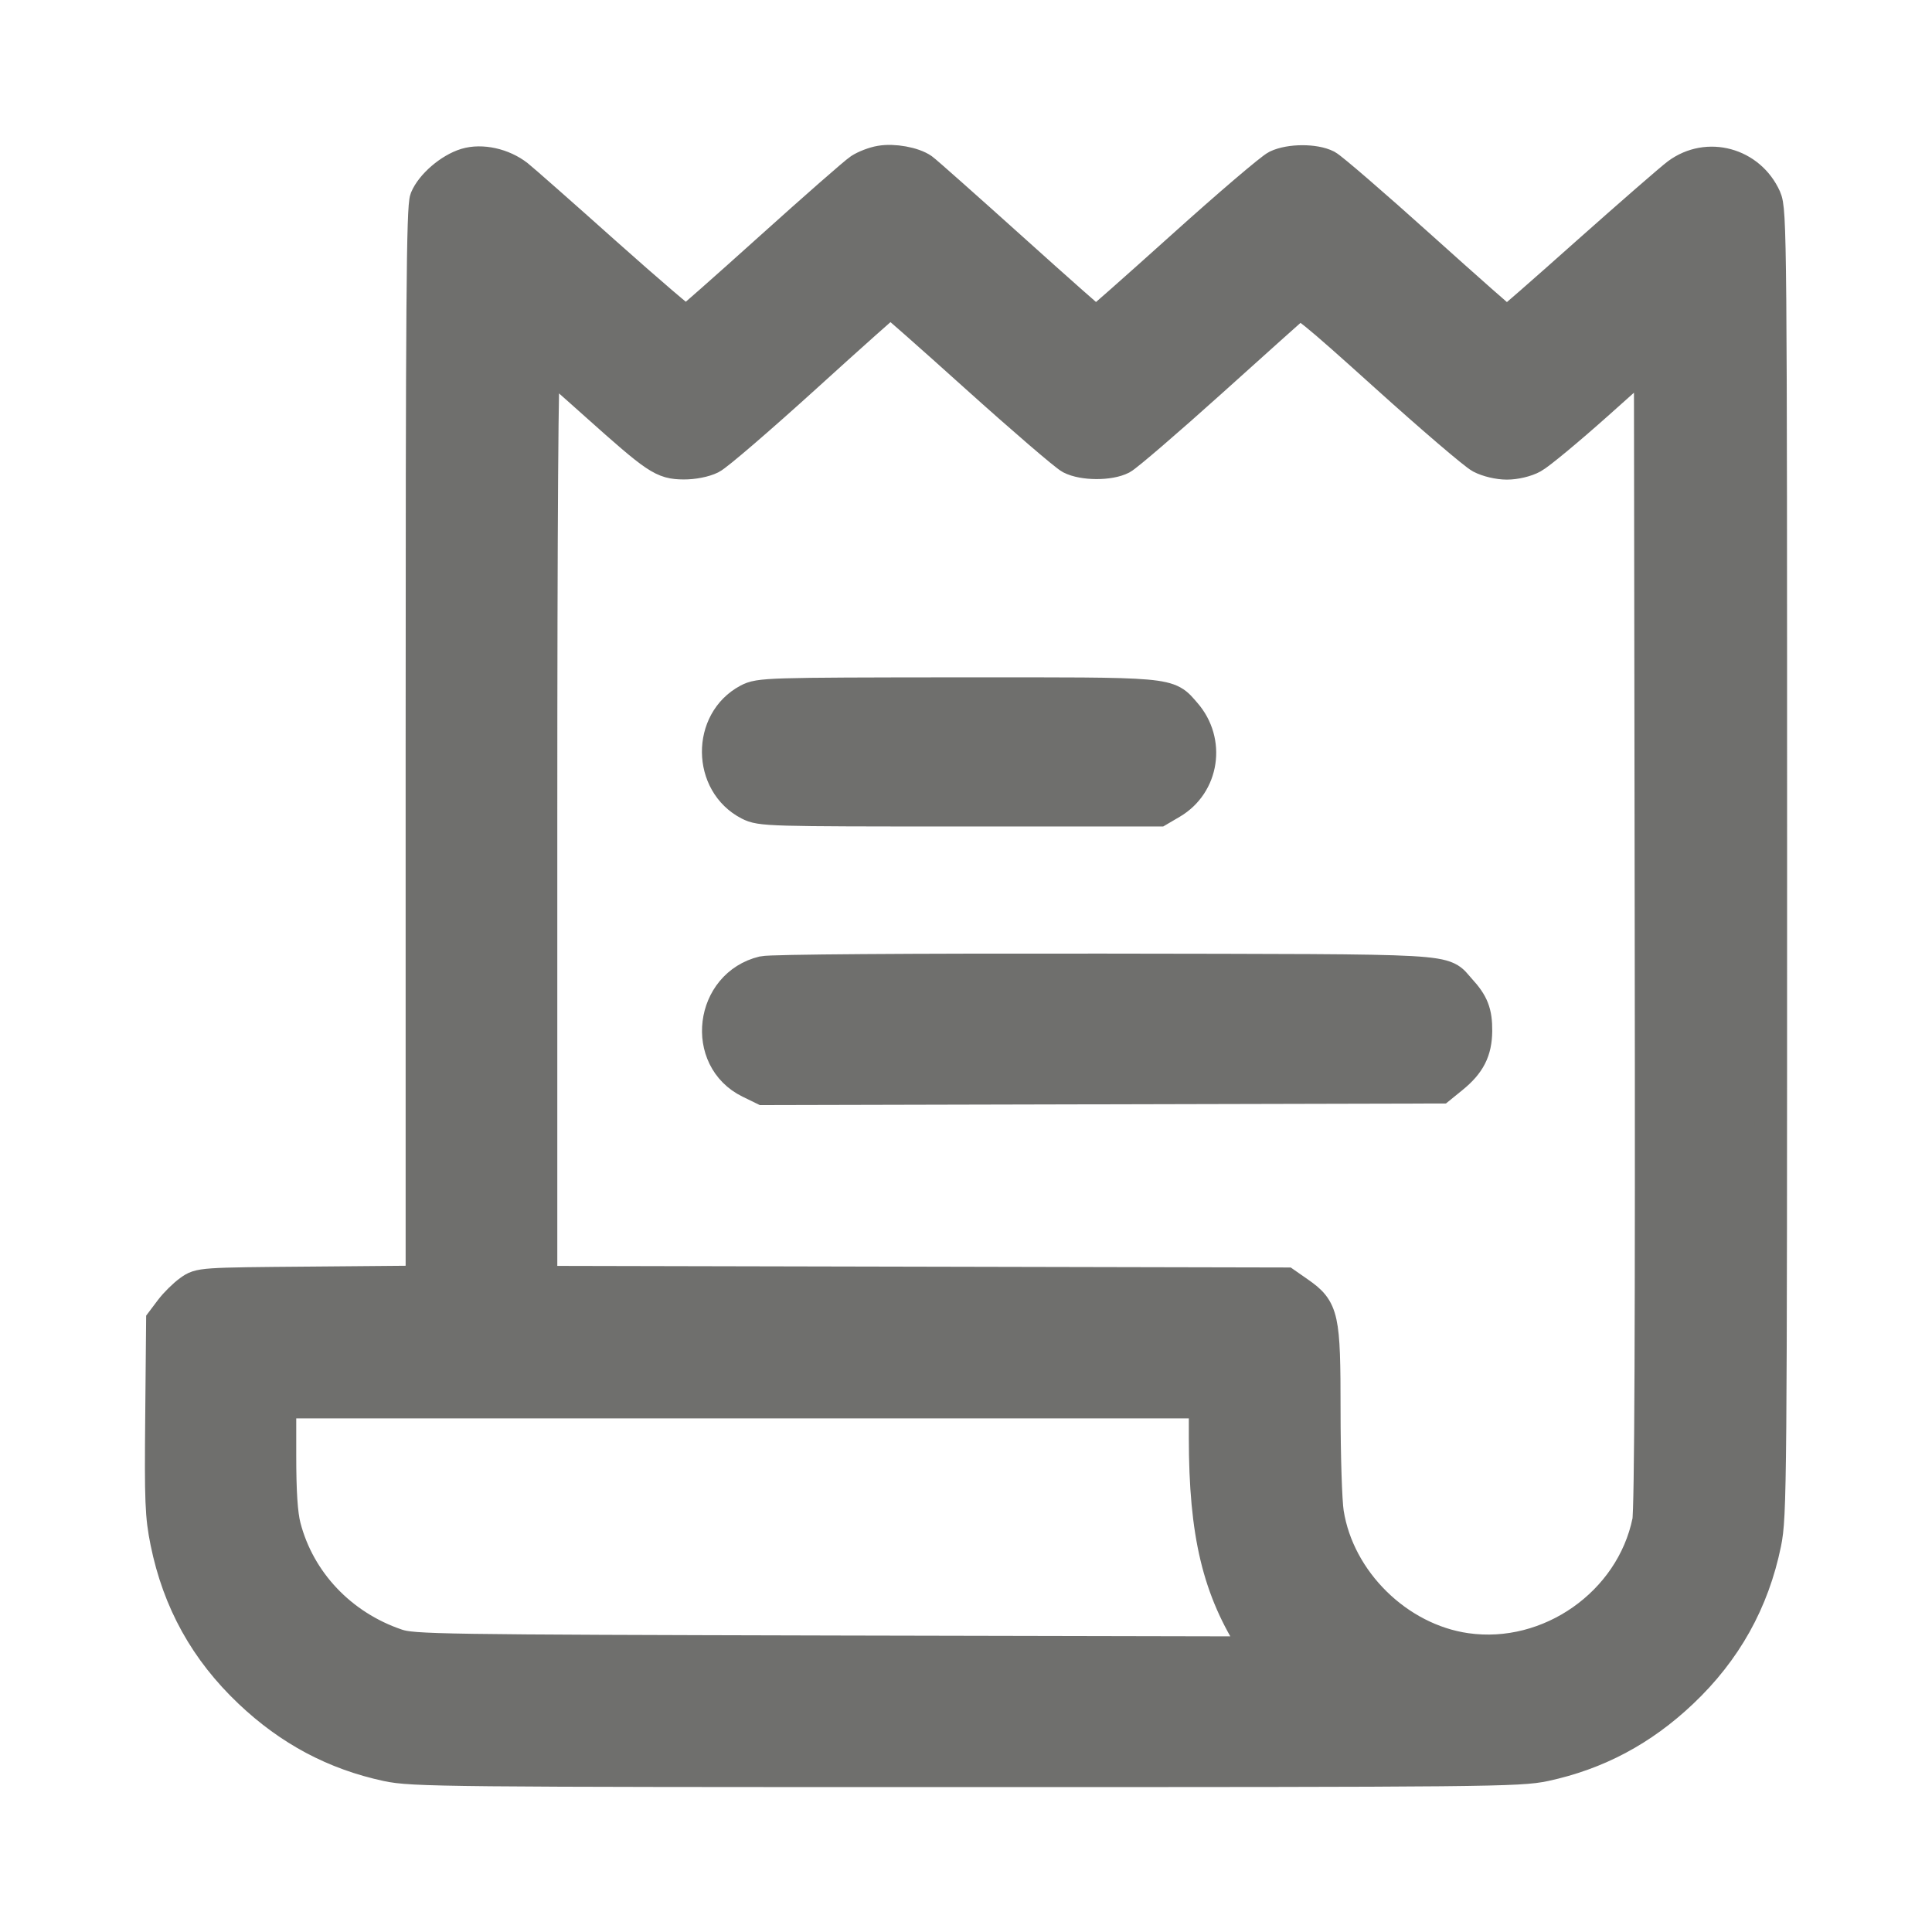 <svg width="24" height="24" viewBox="0 0 24 24" fill="none" xmlns="http://www.w3.org/2000/svg">
<mask id="path-1-outside-1_6880_535814" maskUnits="userSpaceOnUse" x="1" y="1" width="22" height="22" fill="black">
<rect fill="white" x="1" y="1" width="22" height="22"/>
<path fill-rule="evenodd" clip-rule="evenodd" d="M10.937 2.009C10.858 2.022 10.744 2.066 10.683 2.106C10.622 2.146 10.119 2.587 9.565 3.086C9.011 3.585 8.543 3.998 8.526 4.004C8.509 4.01 8.057 3.623 7.521 3.145C6.986 2.667 6.495 2.234 6.43 2.183C6.248 2.041 5.984 1.982 5.788 2.041C5.591 2.101 5.362 2.297 5.291 2.468C5.248 2.573 5.239 3.751 5.239 9.258V15.922L3.861 15.934C2.492 15.945 2.483 15.946 2.357 16.037C2.287 16.087 2.181 16.191 2.122 16.269L2.015 16.411L2.004 17.599C1.994 18.645 2.001 18.832 2.067 19.156C2.217 19.894 2.555 20.503 3.102 21.021C3.6 21.493 4.157 21.789 4.809 21.929C5.122 21.996 5.527 22 11.998 22C18.47 22 18.875 21.996 19.188 21.929C19.84 21.789 20.397 21.493 20.895 21.021C21.438 20.507 21.779 19.896 21.928 19.17C21.997 18.831 22 18.462 22 10.716C22 2.943 21.997 2.611 21.928 2.458C21.735 2.03 21.212 1.888 20.84 2.163C20.759 2.223 20.253 2.664 19.715 3.142C19.178 3.621 18.73 4.013 18.719 4.013C18.708 4.013 18.225 3.587 17.646 3.066C17.067 2.545 16.543 2.093 16.482 2.061C16.333 1.984 16.023 1.985 15.861 2.063C15.789 2.098 15.258 2.551 14.682 3.07C14.106 3.588 13.626 4.013 13.615 4.013C13.605 4.013 13.132 3.595 12.565 3.084C11.998 2.574 11.5 2.132 11.459 2.103C11.348 2.025 11.101 1.98 10.937 2.009ZM12.129 4.683C12.706 5.202 13.233 5.655 13.3 5.69C13.456 5.771 13.782 5.772 13.935 5.693C13.999 5.659 14.501 5.228 15.05 4.734C15.598 4.24 16.076 3.812 16.111 3.784C16.166 3.739 16.304 3.85 17.212 4.669C17.783 5.184 18.315 5.639 18.394 5.681C18.477 5.725 18.615 5.758 18.719 5.758C18.824 5.758 18.96 5.726 19.041 5.681C19.119 5.639 19.479 5.341 19.84 5.019L20.497 4.432L20.507 11.565C20.514 16.451 20.504 18.761 20.476 18.899C20.268 19.917 19.245 20.634 18.212 20.486C17.364 20.365 16.627 19.64 16.494 18.796C16.471 18.655 16.453 18.081 16.453 17.52C16.453 16.354 16.434 16.268 16.133 16.058L15.971 15.945L11.347 15.935L6.723 15.925V10.183C6.723 6.434 6.737 4.449 6.762 4.464C6.783 4.478 7.069 4.728 7.397 5.022C8.163 5.707 8.232 5.753 8.492 5.756C8.612 5.757 8.753 5.729 8.833 5.689C8.909 5.652 9.436 5.198 10.006 4.681C10.575 4.164 11.05 3.741 11.061 3.74C11.071 3.739 11.552 4.163 12.129 4.683ZM9.292 8.694C8.79 8.961 8.797 9.729 9.304 9.99C9.45 10.065 9.544 10.067 11.925 10.067H14.395L14.555 9.973C14.947 9.742 15.027 9.21 14.723 8.862C14.498 8.604 14.597 8.613 11.892 8.614C9.524 8.616 9.434 8.619 9.292 8.694ZM9.481 12.077C8.826 12.234 8.713 13.152 9.313 13.444L9.485 13.528L13.688 13.518L17.891 13.508L18.041 13.386C18.255 13.212 18.334 13.056 18.337 12.808C18.339 12.579 18.295 12.466 18.138 12.295C17.899 12.036 18.22 12.054 13.718 12.046C11.293 12.043 9.572 12.055 9.481 12.077ZM14.968 17.862C14.969 19.054 15.134 19.745 15.585 20.439L15.643 20.528L10.392 20.517C5.43 20.505 5.129 20.501 4.929 20.433C4.237 20.199 3.715 19.648 3.538 18.965C3.498 18.809 3.48 18.538 3.48 18.08V17.42H9.224H14.968L14.968 17.862Z"/>
</mask>
<path fill-rule="evenodd" clip-rule="evenodd" d="M10.937 2.009C10.858 2.022 10.744 2.066 10.683 2.106C10.622 2.146 10.119 2.587 9.565 3.086C9.011 3.585 8.543 3.998 8.526 4.004C8.509 4.01 8.057 3.623 7.521 3.145C6.986 2.667 6.495 2.234 6.43 2.183C6.248 2.041 5.984 1.982 5.788 2.041C5.591 2.101 5.362 2.297 5.291 2.468C5.248 2.573 5.239 3.751 5.239 9.258V15.922L3.861 15.934C2.492 15.945 2.483 15.946 2.357 16.037C2.287 16.087 2.181 16.191 2.122 16.269L2.015 16.411L2.004 17.599C1.994 18.645 2.001 18.832 2.067 19.156C2.217 19.894 2.555 20.503 3.102 21.021C3.6 21.493 4.157 21.789 4.809 21.929C5.122 21.996 5.527 22 11.998 22C18.47 22 18.875 21.996 19.188 21.929C19.84 21.789 20.397 21.493 20.895 21.021C21.438 20.507 21.779 19.896 21.928 19.17C21.997 18.831 22 18.462 22 10.716C22 2.943 21.997 2.611 21.928 2.458C21.735 2.03 21.212 1.888 20.84 2.163C20.759 2.223 20.253 2.664 19.715 3.142C19.178 3.621 18.73 4.013 18.719 4.013C18.708 4.013 18.225 3.587 17.646 3.066C17.067 2.545 16.543 2.093 16.482 2.061C16.333 1.984 16.023 1.985 15.861 2.063C15.789 2.098 15.258 2.551 14.682 3.07C14.106 3.588 13.626 4.013 13.615 4.013C13.605 4.013 13.132 3.595 12.565 3.084C11.998 2.574 11.5 2.132 11.459 2.103C11.348 2.025 11.101 1.98 10.937 2.009ZM12.129 4.683C12.706 5.202 13.233 5.655 13.3 5.69C13.456 5.771 13.782 5.772 13.935 5.693C13.999 5.659 14.501 5.228 15.05 4.734C15.598 4.24 16.076 3.812 16.111 3.784C16.166 3.739 16.304 3.85 17.212 4.669C17.783 5.184 18.315 5.639 18.394 5.681C18.477 5.725 18.615 5.758 18.719 5.758C18.824 5.758 18.96 5.726 19.041 5.681C19.119 5.639 19.479 5.341 19.84 5.019L20.497 4.432L20.507 11.565C20.514 16.451 20.504 18.761 20.476 18.899C20.268 19.917 19.245 20.634 18.212 20.486C17.364 20.365 16.627 19.64 16.494 18.796C16.471 18.655 16.453 18.081 16.453 17.52C16.453 16.354 16.434 16.268 16.133 16.058L15.971 15.945L11.347 15.935L6.723 15.925V10.183C6.723 6.434 6.737 4.449 6.762 4.464C6.783 4.478 7.069 4.728 7.397 5.022C8.163 5.707 8.232 5.753 8.492 5.756C8.612 5.757 8.753 5.729 8.833 5.689C8.909 5.652 9.436 5.198 10.006 4.681C10.575 4.164 11.05 3.741 11.061 3.74C11.071 3.739 11.552 4.163 12.129 4.683ZM9.292 8.694C8.79 8.961 8.797 9.729 9.304 9.99C9.45 10.065 9.544 10.067 11.925 10.067H14.395L14.555 9.973C14.947 9.742 15.027 9.21 14.723 8.862C14.498 8.604 14.597 8.613 11.892 8.614C9.524 8.616 9.434 8.619 9.292 8.694ZM9.481 12.077C8.826 12.234 8.713 13.152 9.313 13.444L9.485 13.528L13.688 13.518L17.891 13.508L18.041 13.386C18.255 13.212 18.334 13.056 18.337 12.808C18.339 12.579 18.295 12.466 18.138 12.295C17.899 12.036 18.22 12.054 13.718 12.046C11.293 12.043 9.572 12.055 9.481 12.077ZM14.968 17.862C14.969 19.054 15.134 19.745 15.585 20.439L15.643 20.528L10.392 20.517C5.43 20.505 5.129 20.501 4.929 20.433C4.237 20.199 3.715 19.648 3.538 18.965C3.498 18.809 3.48 18.538 3.48 18.08V17.42H9.224H14.968L14.968 17.862Z" fill="#6F6F6D"/>
<path fill-rule="evenodd" clip-rule="evenodd" d="M10.937 2.009C10.858 2.022 10.744 2.066 10.683 2.106C10.622 2.146 10.119 2.587 9.565 3.086C9.011 3.585 8.543 3.998 8.526 4.004C8.509 4.01 8.057 3.623 7.521 3.145C6.986 2.667 6.495 2.234 6.43 2.183C6.248 2.041 5.984 1.982 5.788 2.041C5.591 2.101 5.362 2.297 5.291 2.468C5.248 2.573 5.239 3.751 5.239 9.258V15.922L3.861 15.934C2.492 15.945 2.483 15.946 2.357 16.037C2.287 16.087 2.181 16.191 2.122 16.269L2.015 16.411L2.004 17.599C1.994 18.645 2.001 18.832 2.067 19.156C2.217 19.894 2.555 20.503 3.102 21.021C3.6 21.493 4.157 21.789 4.809 21.929C5.122 21.996 5.527 22 11.998 22C18.47 22 18.875 21.996 19.188 21.929C19.84 21.789 20.397 21.493 20.895 21.021C21.438 20.507 21.779 19.896 21.928 19.17C21.997 18.831 22 18.462 22 10.716C22 2.943 21.997 2.611 21.928 2.458C21.735 2.03 21.212 1.888 20.84 2.163C20.759 2.223 20.253 2.664 19.715 3.142C19.178 3.621 18.73 4.013 18.719 4.013C18.708 4.013 18.225 3.587 17.646 3.066C17.067 2.545 16.543 2.093 16.482 2.061C16.333 1.984 16.023 1.985 15.861 2.063C15.789 2.098 15.258 2.551 14.682 3.07C14.106 3.588 13.626 4.013 13.615 4.013C13.605 4.013 13.132 3.595 12.565 3.084C11.998 2.574 11.5 2.132 11.459 2.103C11.348 2.025 11.101 1.98 10.937 2.009ZM12.129 4.683C12.706 5.202 13.233 5.655 13.3 5.69C13.456 5.771 13.782 5.772 13.935 5.693C13.999 5.659 14.501 5.228 15.05 4.734C15.598 4.24 16.076 3.812 16.111 3.784C16.166 3.739 16.304 3.85 17.212 4.669C17.783 5.184 18.315 5.639 18.394 5.681C18.477 5.725 18.615 5.758 18.719 5.758C18.824 5.758 18.96 5.726 19.041 5.681C19.119 5.639 19.479 5.341 19.84 5.019L20.497 4.432L20.507 11.565C20.514 16.451 20.504 18.761 20.476 18.899C20.268 19.917 19.245 20.634 18.212 20.486C17.364 20.365 16.627 19.64 16.494 18.796C16.471 18.655 16.453 18.081 16.453 17.52C16.453 16.354 16.434 16.268 16.133 16.058L15.971 15.945L11.347 15.935L6.723 15.925V10.183C6.723 6.434 6.737 4.449 6.762 4.464C6.783 4.478 7.069 4.728 7.397 5.022C8.163 5.707 8.232 5.753 8.492 5.756C8.612 5.757 8.753 5.729 8.833 5.689C8.909 5.652 9.436 5.198 10.006 4.681C10.575 4.164 11.05 3.741 11.061 3.74C11.071 3.739 11.552 4.163 12.129 4.683ZM9.292 8.694C8.79 8.961 8.797 9.729 9.304 9.99C9.45 10.065 9.544 10.067 11.925 10.067H14.395L14.555 9.973C14.947 9.742 15.027 9.21 14.723 8.862C14.498 8.604 14.597 8.613 11.892 8.614C9.524 8.616 9.434 8.619 9.292 8.694ZM9.481 12.077C8.826 12.234 8.713 13.152 9.313 13.444L9.485 13.528L13.688 13.518L17.891 13.508L18.041 13.386C18.255 13.212 18.334 13.056 18.337 12.808C18.339 12.579 18.295 12.466 18.138 12.295C17.899 12.036 18.22 12.054 13.718 12.046C11.293 12.043 9.572 12.055 9.481 12.077ZM14.968 17.862C14.969 19.054 15.134 19.745 15.585 20.439L15.643 20.528L10.392 20.517C5.43 20.505 5.129 20.501 4.929 20.433C4.237 20.199 3.715 19.648 3.538 18.965C3.498 18.809 3.48 18.538 3.48 18.08V17.42H9.224H14.968L14.968 17.862Z" stroke="#6F6F6D" stroke-width="0.4" mask="url(#path-1-outside-1_6880_535814)"/>
</svg>

